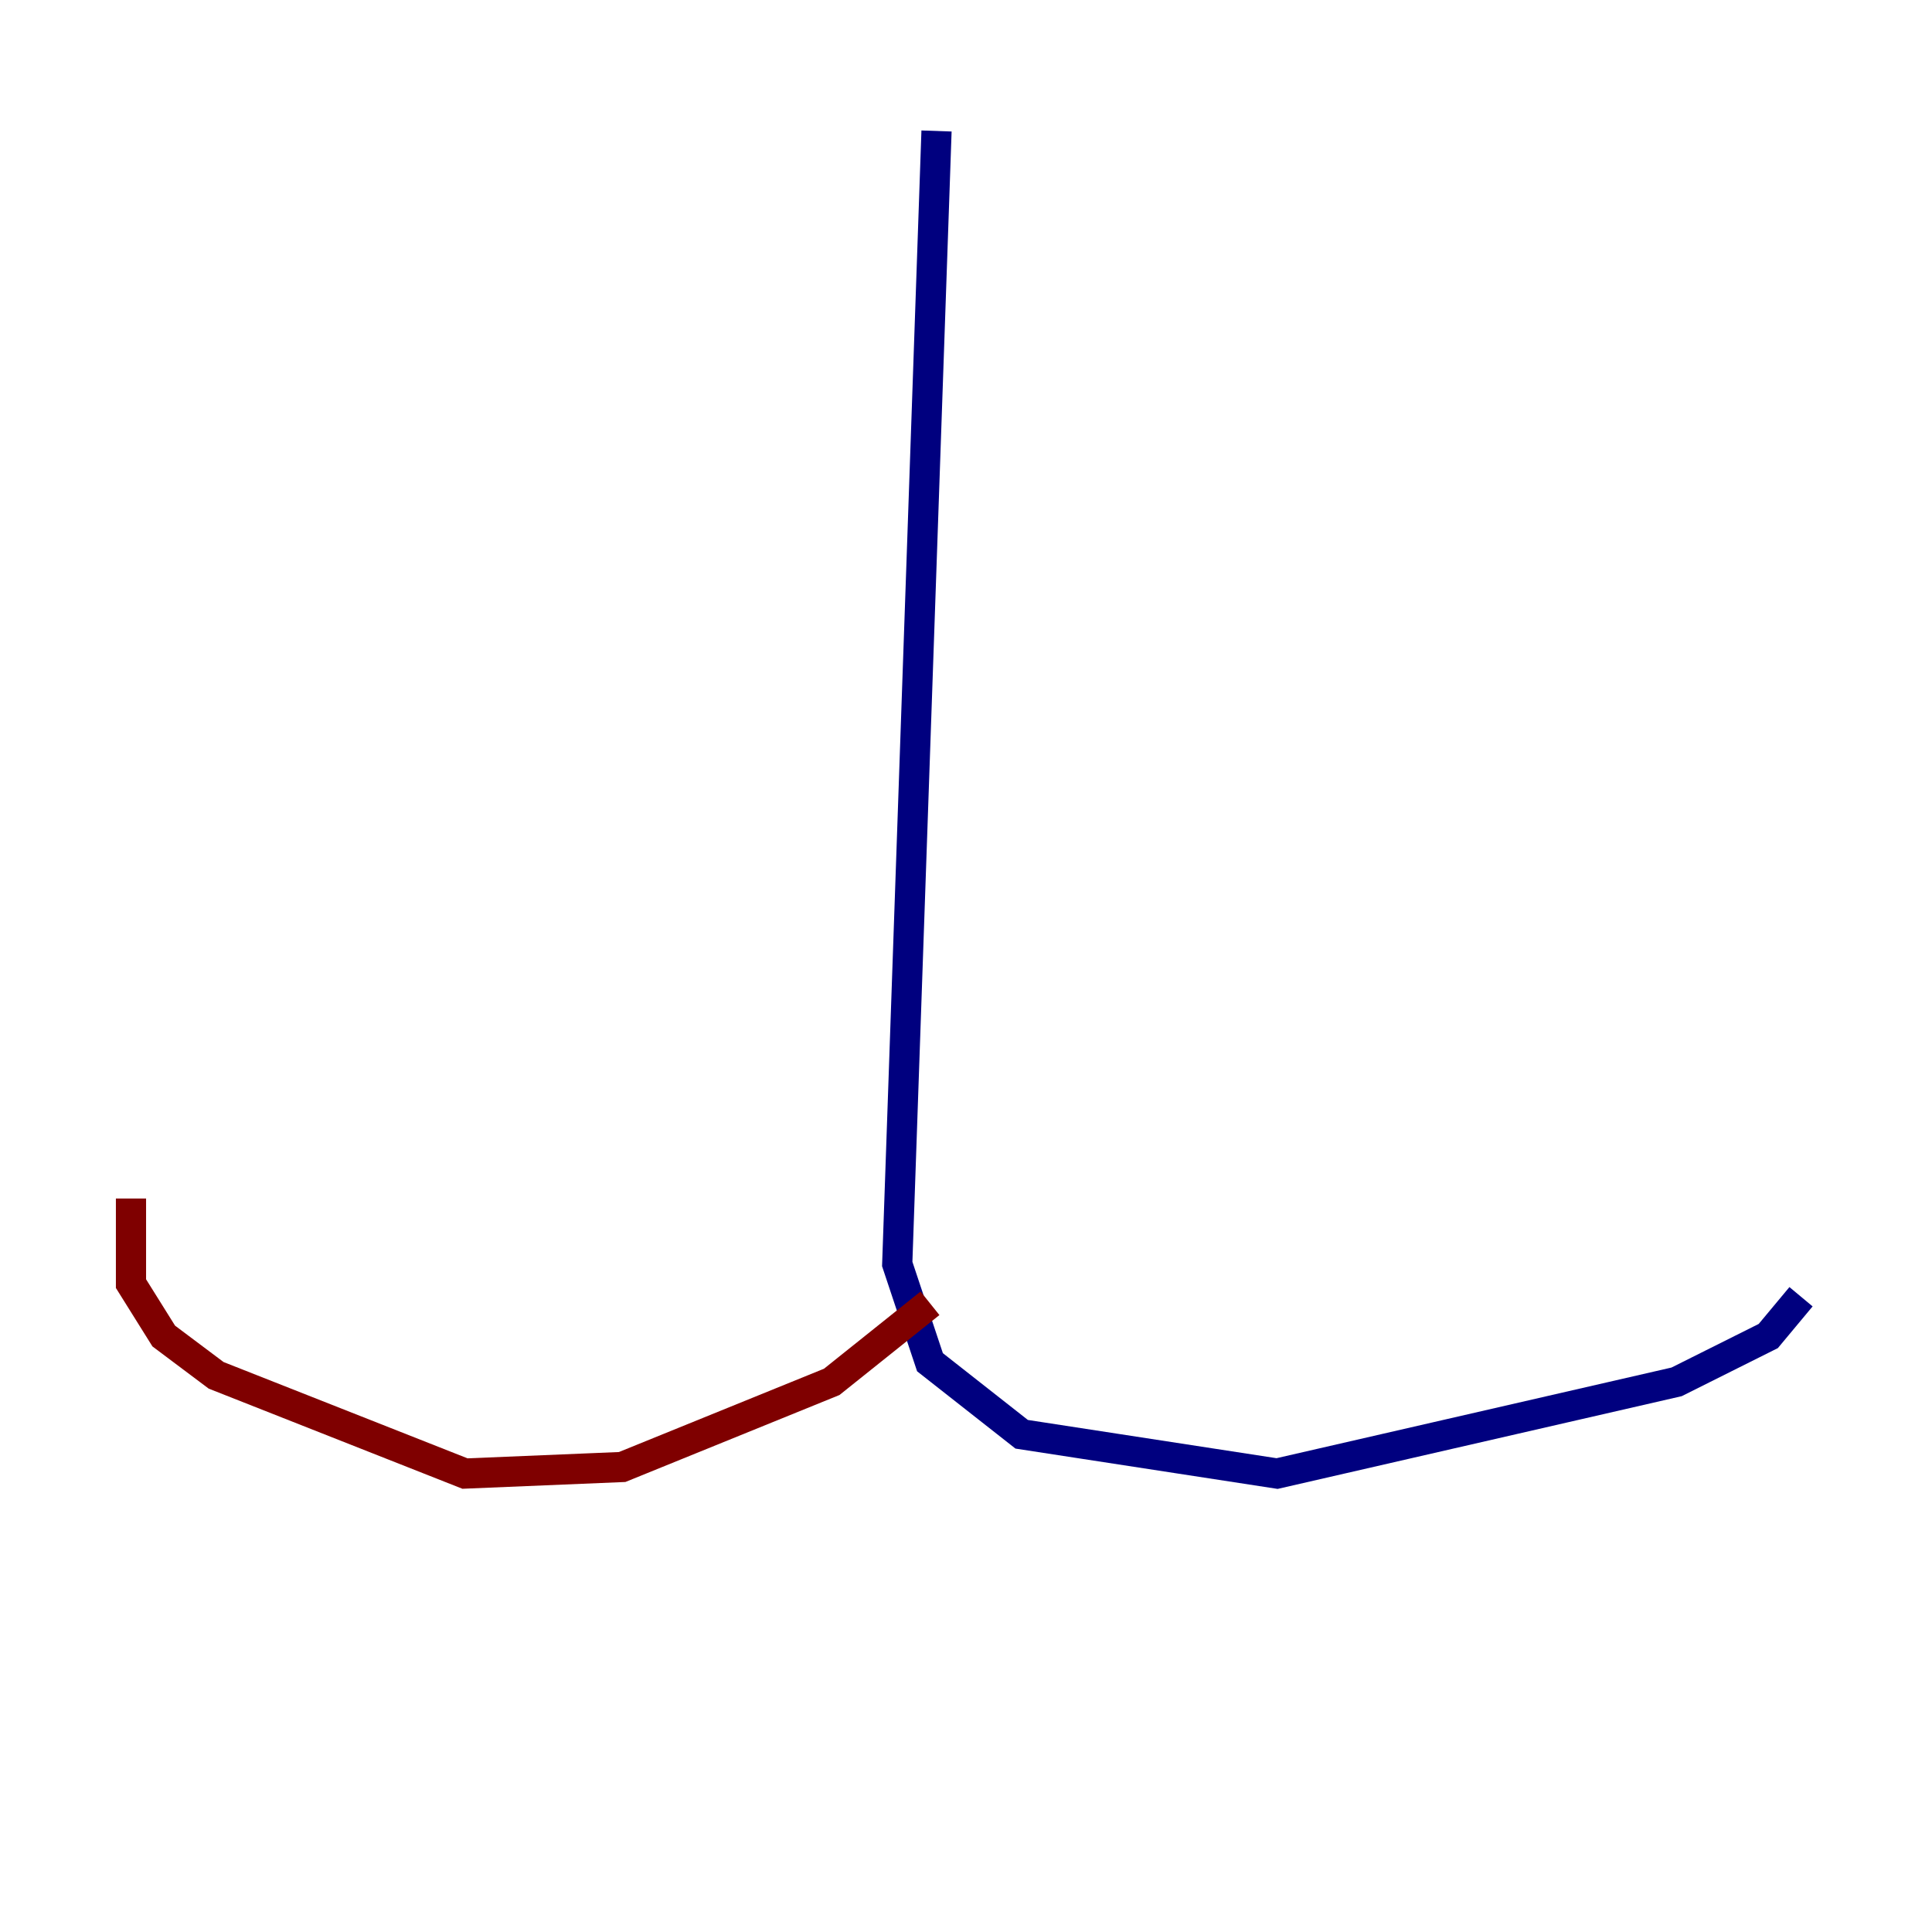 <?xml version="1.0" encoding="utf-8" ?>
<svg baseProfile="tiny" height="128" version="1.2" viewBox="0,0,128,128" width="128" xmlns="http://www.w3.org/2000/svg" xmlns:ev="http://www.w3.org/2001/xml-events" xmlns:xlink="http://www.w3.org/1999/xlink"><defs /><polyline fill="none" points="62.047,8.678 59.444,83.742 61.614,90.251 67.688,95.024 84.61,97.627 111.078,91.552 117.153,88.515 119.322,85.912" stroke="#00007f" stroke-width="2" /><polyline fill="none" points="61.614,86.346 55.105,91.552 41.22,97.193 30.807,97.627 14.319,91.119 10.848,88.515 8.678,85.044 8.678,79.403" stroke="#7f0000" stroke-width="2" /></svg>